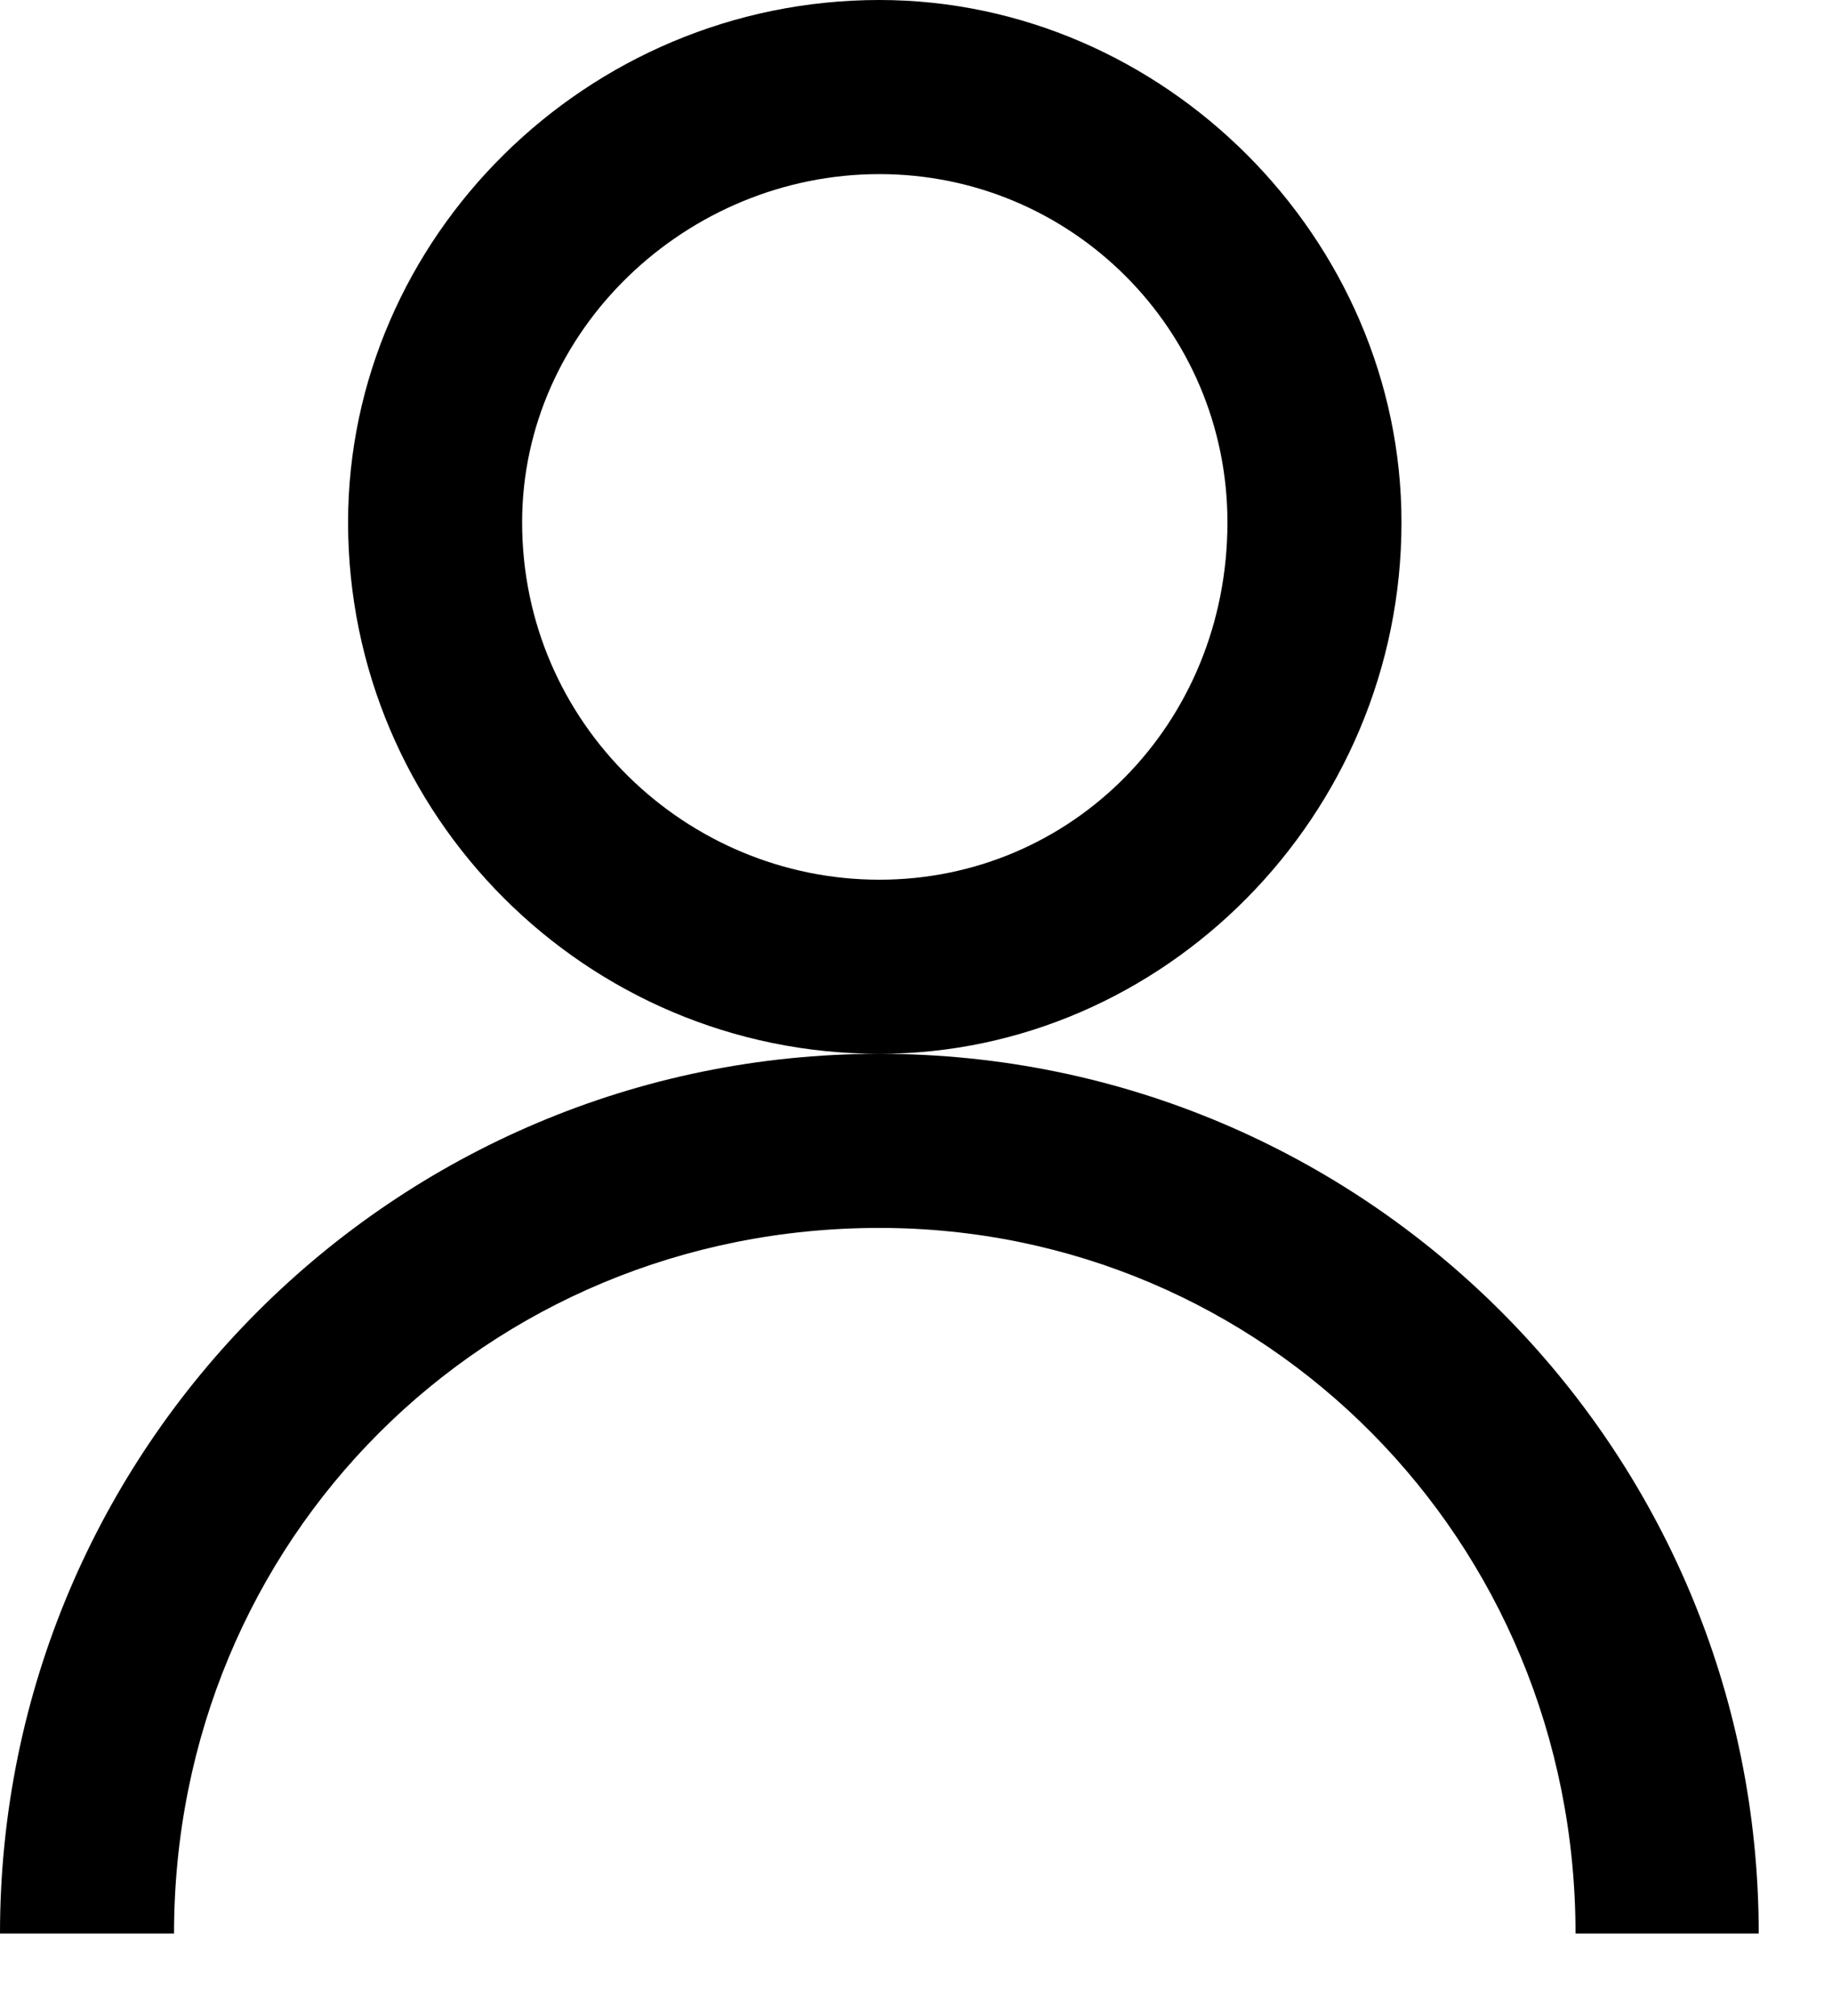 <svg version="1.2" xmlns="http://www.w3.org/2000/svg" viewBox="0 0 20 22" width="20" height="22"><defs><clipPath clipPathUnits="userSpaceOnUse" id="cp1"><path d="m-1607-38h1920v1080h-1920z" /></clipPath></defs><style>.s0{fill:#000000}</style><g clip-path="url(#cp1)"><path fill-rule="evenodd" class="s0" d="m15.3 5.7c0 3.2-2.6 5.8-5.7 5.8c-3.2 0-5.8-2.6-5.8-5.8c0-3.1 2.6-5.7 5.8-5.7c3.1 0 5.7 2.6 5.7 5.7zm3.9 15.4h-2c0-4.3-3.4-7.7-7.6-7.7c-4.3 0-7.7 3.4-7.7 7.7h-1.9c0-5.3 4.3-9.6 9.6-9.6c5.3 0 9.6 4.3 9.6 9.6zm-13.5-15.4c0 2.2 1.8 3.9 3.9 3.9c2.1 0 3.8-1.7 3.8-3.9c0-2.1-1.7-3.8-3.8-3.8c-2.1 0-3.9 1.7-3.9 3.8z" /></g></svg>